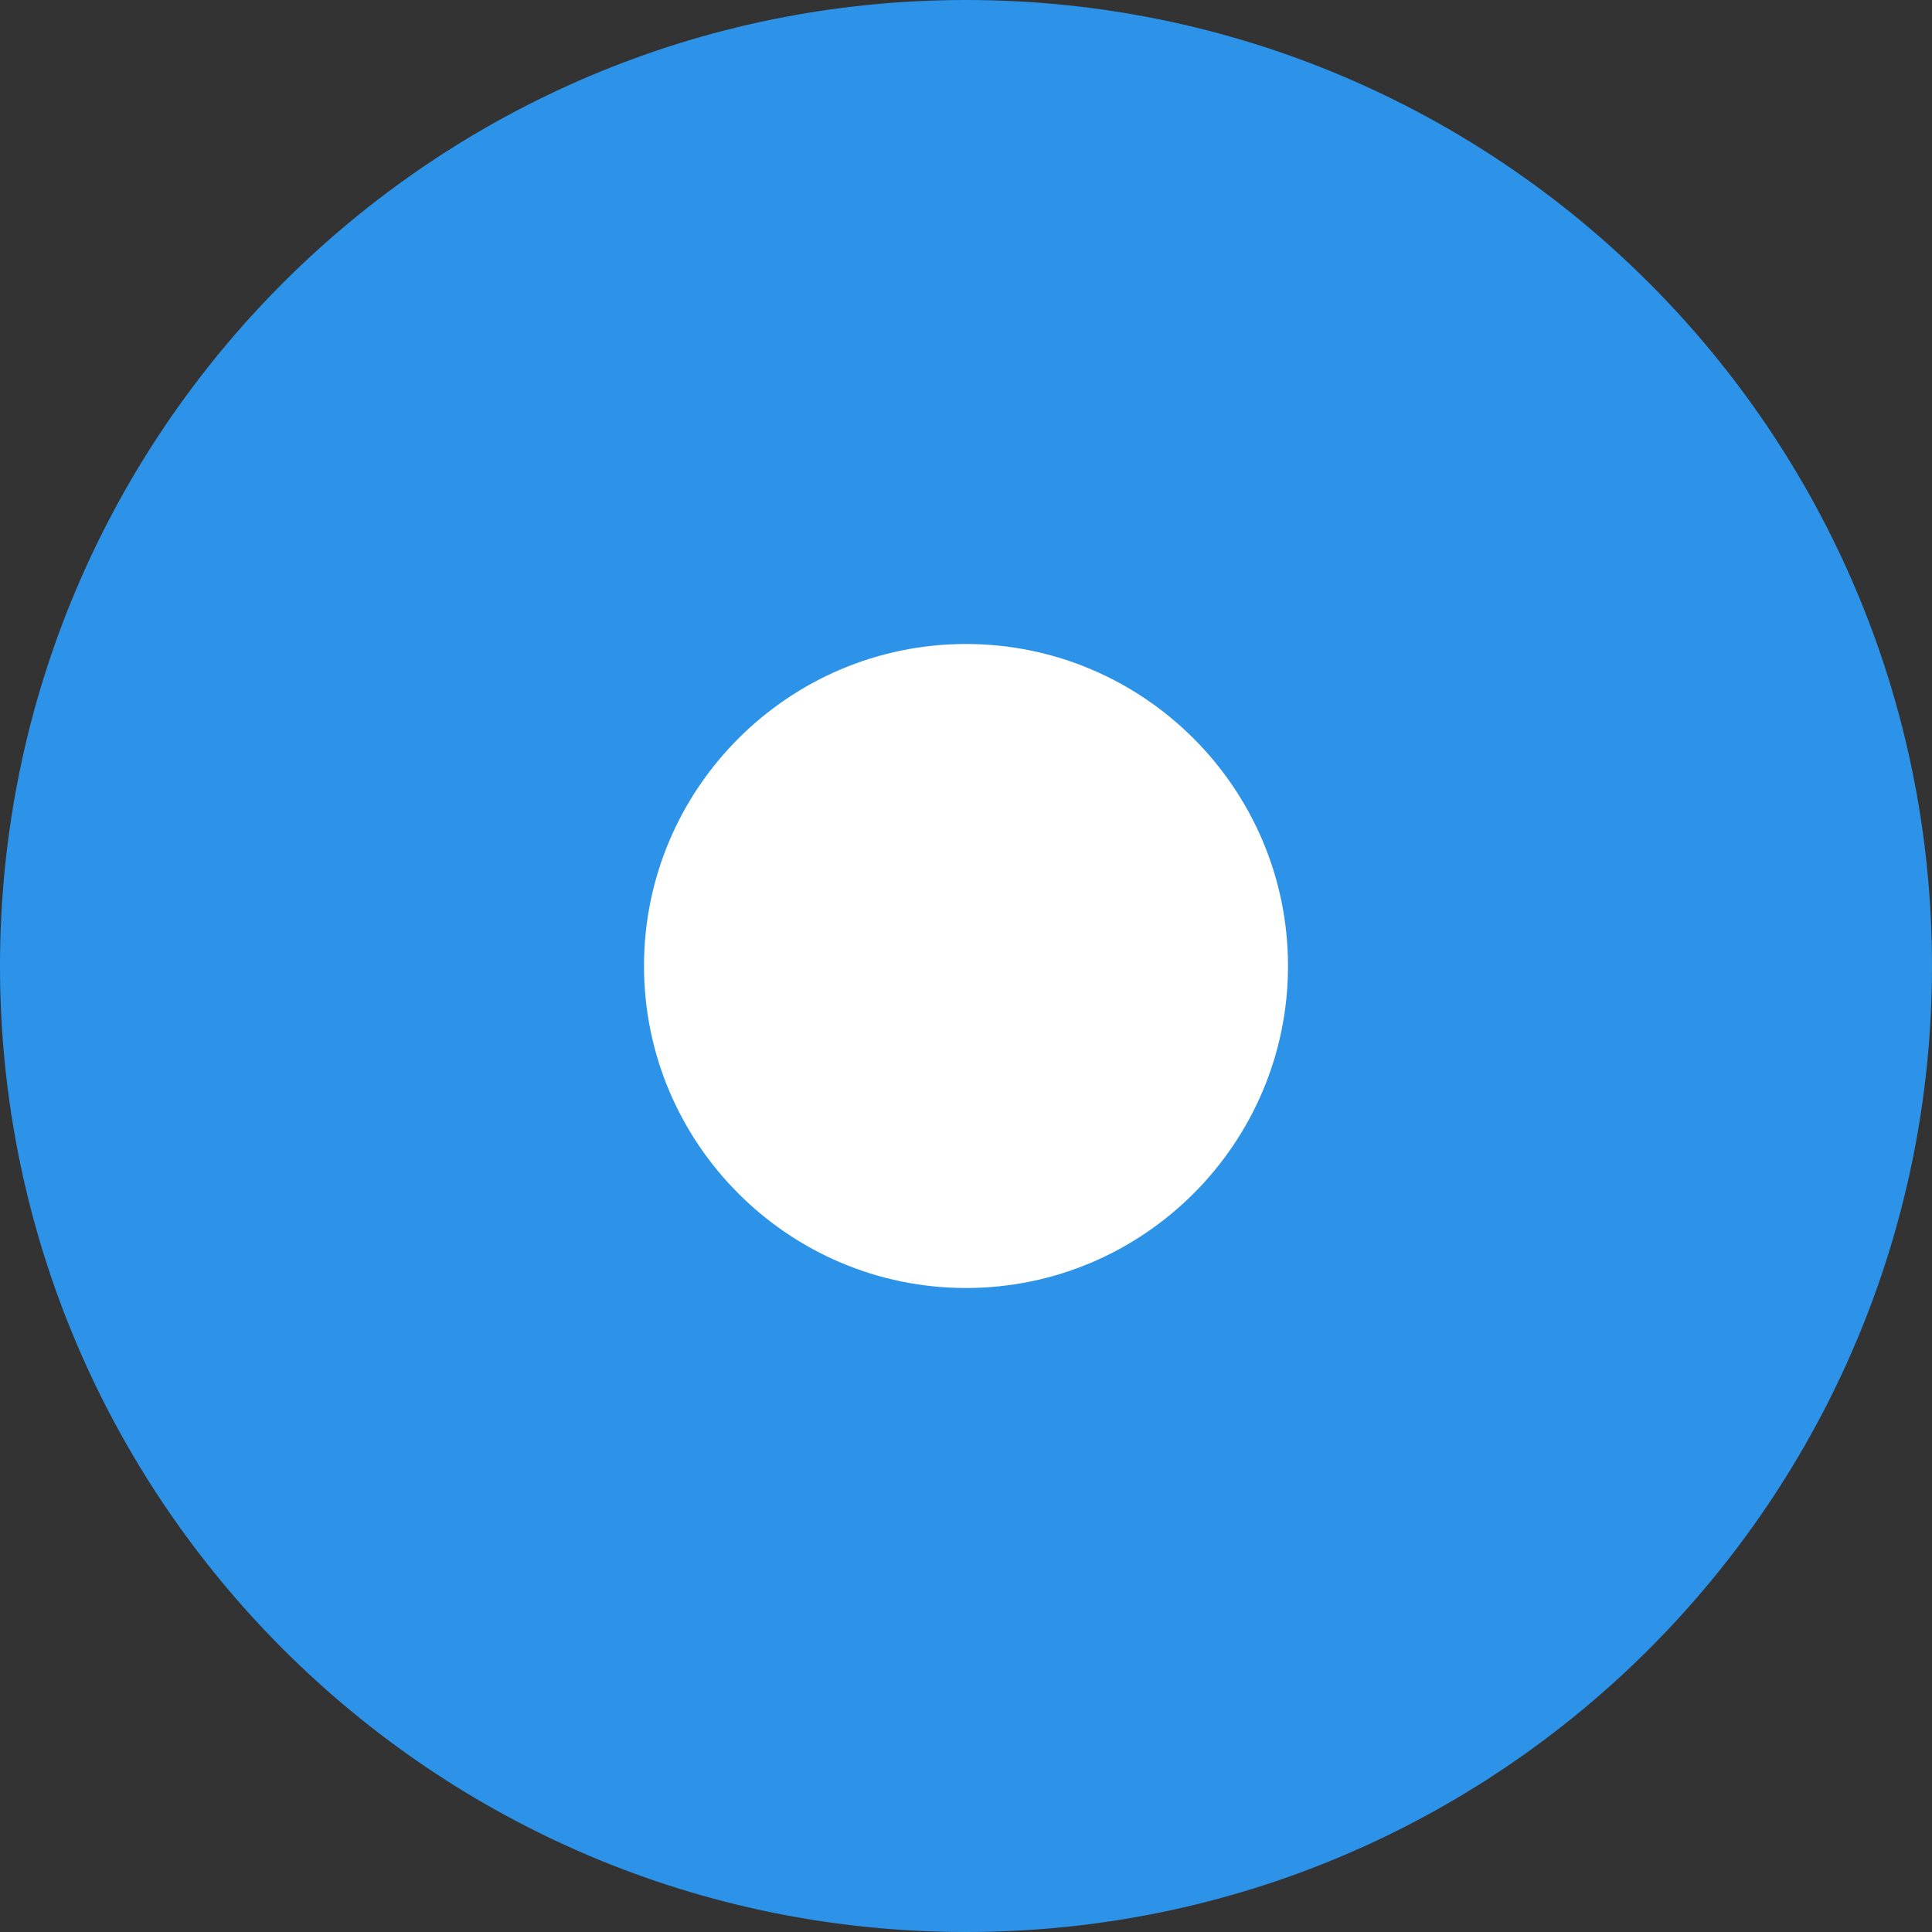 <svg xmlns="http://www.w3.org/2000/svg" width="15" height="15" viewBox="0 0 15 15">
  <rect x="0" y="0" width="15" height="15" fill="#333333" stroke="none"/>
  <g id="사각형_1018" data-name="사각형 1018" fill="#fff">
    <path d="M 7.5 12.5 C 4.743 12.5 2.5 10.257 2.5 7.5 C 2.5 4.743 4.743 2.5 7.5 2.5 C 10.257 2.5 12.5 4.743 12.5 7.5 C 12.5 10.257 10.257 12.5 7.5 12.5 Z" stroke="none"/>
    <path d="M 7.5 5 C 6.122 5 5 6.122 5 7.5 C 5 8.878 6.122 10 7.5 10 C 8.878 10 10 8.878 10 7.5 C 10 6.122 8.878 5 7.5 5 M 7.5 0 C 11.642 0 15 3.358 15 7.5 C 15 11.642 11.642 15 7.5 15 C 3.358 15 0 11.642 0 7.5 C 0 3.358 3.358 0 7.5 0 Z" stroke="none" fill="#2c93e8"/>
  </g>
</svg>
